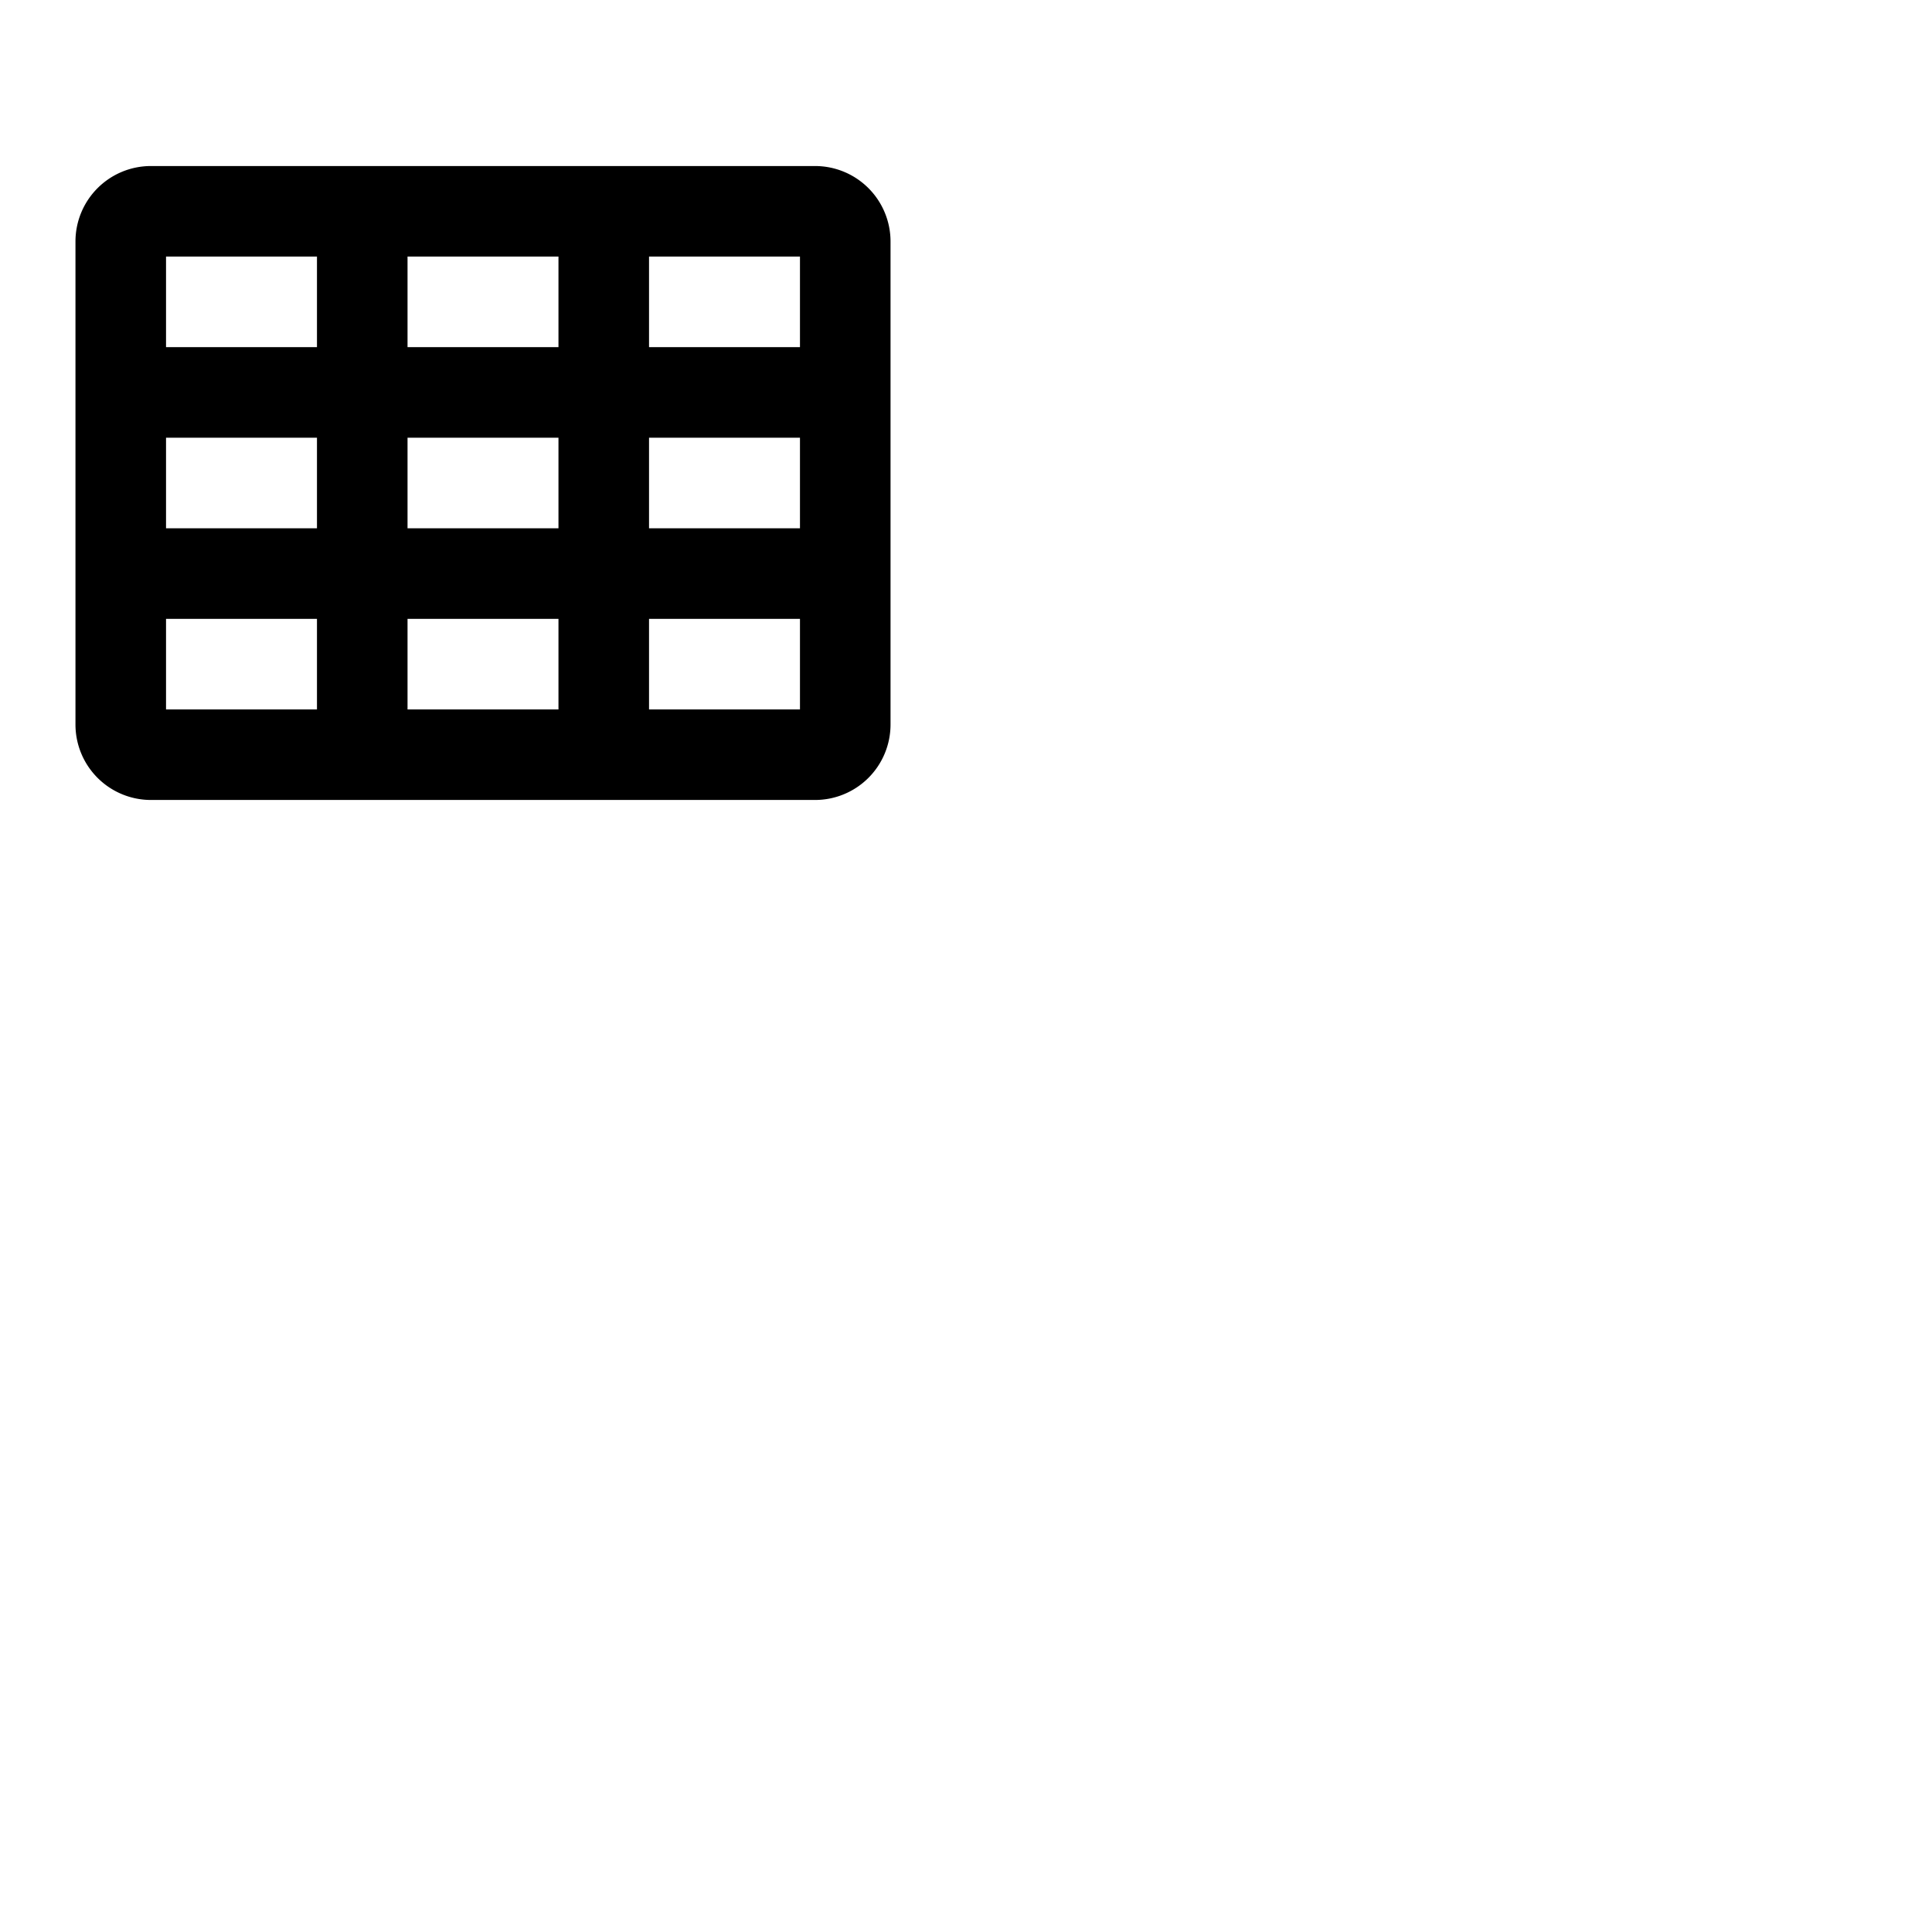 <svg xmlns="http://www.w3.org/2000/svg" version="1.1" viewBox="0 0 512 512" fill="currentColor"><path fill="currentColor" d="M216 44H40a20 20 0 0 0-20 20v128a20 20 0 0 0 20 20h176a20 20 0 0 0 20-20V64a20 20 0 0 0-20-20m-108 96v-24h40v24Zm40 24v24h-40v-24ZM44 116h40v24H44Zm64-24V68h40v24Zm64 24h40v24h-40Zm40-24h-40V68h40ZM84 68v24H44V68Zm-40 96h40v24H44Zm128 24v-24h40v24Z"/></svg>